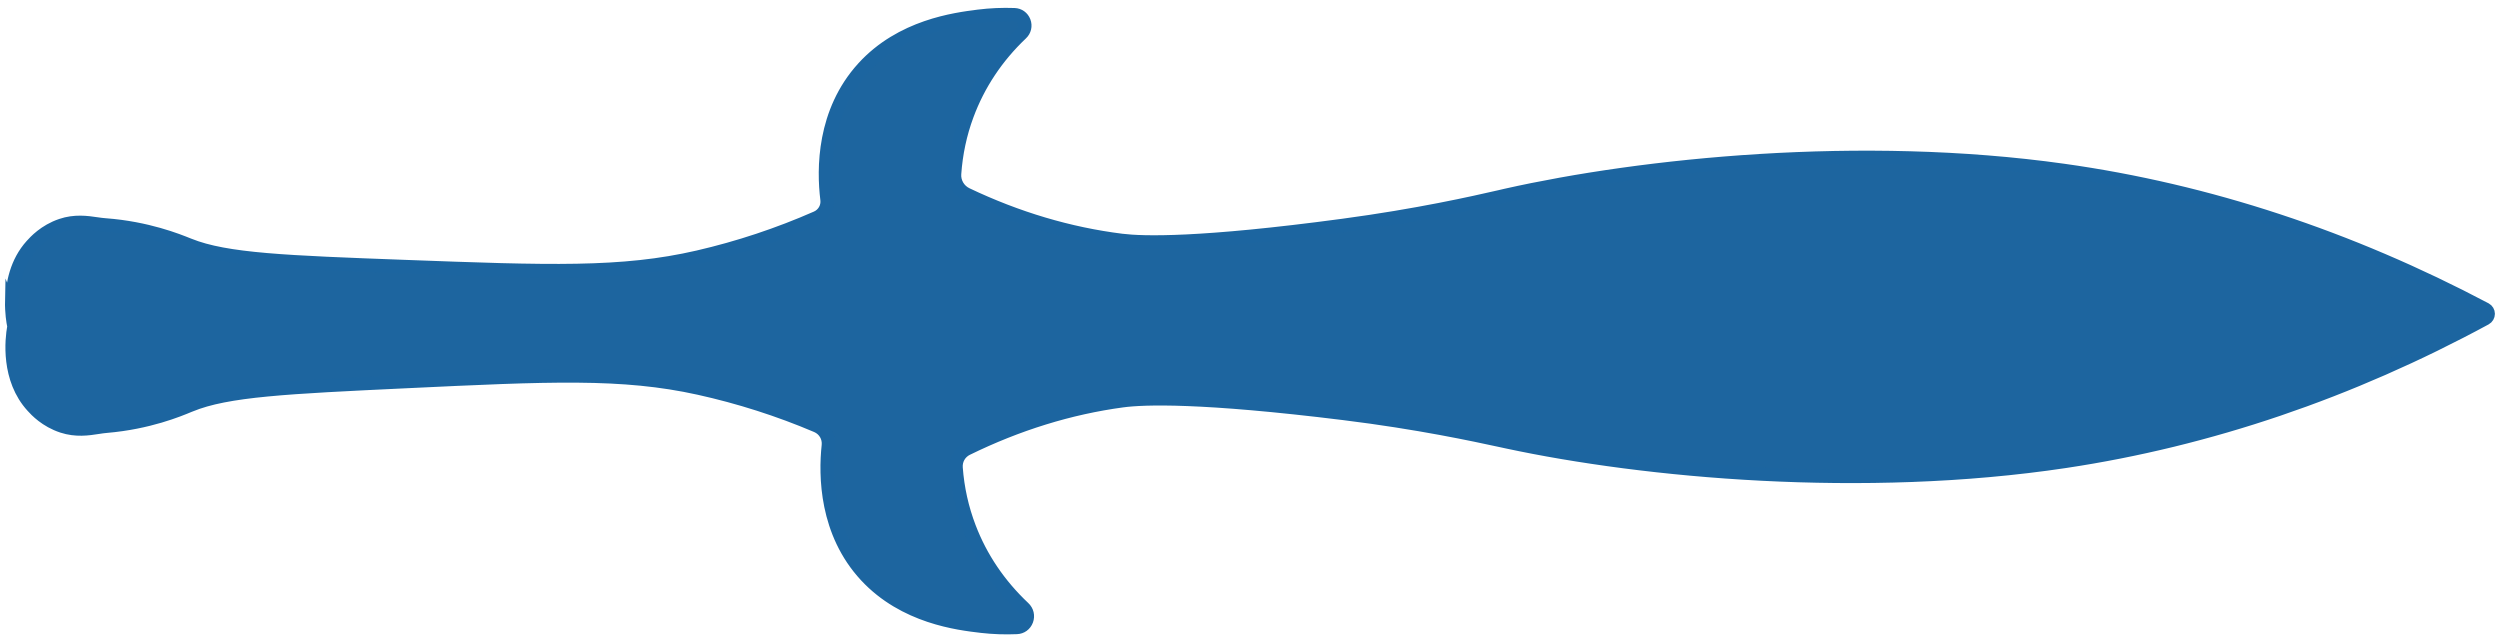 <?xml version="1.0" encoding="UTF-8"?>
<svg id="Layer_1" data-name="Layer 1" xmlns="http://www.w3.org/2000/svg" width="284" height="73" viewBox="0 0 284 73">
  <defs>
    <style>
      .cls-1 {
        fill: #1d659f;
        stroke: #1c65a0;
        stroke-miterlimit: 10;
      }
    </style>
  </defs>
  <path class="cls-1" d="m1.59,37.06c-.17-.84-1.04-5.78,2.02-9.18.4-.44,1.52-1.65,3.36-2.28,1.99-.68,3.72-.14,4.98-.04,5,.37,8.62,1.92,9.53,2.29,4.19,1.69,10.95,1.94,24.49,2.45,16.45.62,24.67.92,33.33-1.08,5.65-1.31,10.25-3.05,13.48-4.47.81-.36,1.29-1.21,1.18-2.09-.37-3.02-.56-9.79,4.11-14.93,4.33-4.76,10.51-5.54,13.08-5.86,1.49-.19,2.86-.22,4.07-.18,1.09.04,1.58,1.38.79,2.14-2.05,1.94-4.57,4.98-6.16,9.26-.92,2.49-1.3,4.79-1.43,6.66-.07.99.47,1.92,1.37,2.35,7.28,3.47,13.48,4.72,17.6,5.23,2.06.26,8.04.59,25.15-1.7,9.27-1.24,15.85-2.81,18.54-3.42,13.76-3.09,38.89-6.26,63.33-2.83,11.34,1.59,28.37,5.42,47.93,15.77.42.22.42.82,0,1.05-19.44,10.53-36.42,14.53-47.74,16.23-24.4,3.67-49.56.75-63.35-2.21-2.69-.58-9.29-2.08-18.57-3.23-17.13-2.12-23.11-1.72-25.16-1.45-4.14.56-10.37,1.88-17.68,5.47-.81.4-1.29,1.25-1.23,2.16.14,1.9.54,4.25,1.51,6.79,1.61,4.22,4.12,7.21,6.18,9.14.82.77.34,2.17-.79,2.22-1.19.05-2.53.03-3.98-.14-2.58-.3-8.76-1.02-13.14-5.73-4.67-5.03-4.6-11.7-4.27-14.78.1-.96-.43-1.86-1.31-2.24-3.24-1.38-7.81-3.05-13.4-4.28-8.68-1.91-16.9-1.53-33.34-.75-13.53.64-20.29.96-24.46,2.69-.91.38-4.51,1.96-9.51,2.38-1.26.11-2.98.66-4.98,0-1.85-.61-2.98-1.81-3.38-2.24-3.01-3.27-2.32-8.03-2.13-9.08,0-.03,0-.04,0-.04,0-.01,0-.02,0-.04Z"/>
  <path class="cls-1" d="m1.09,34.18c.05-1.96.52-4.49,2.32-6.48.38-.42,1.52-1.69,3.47-2.35,1.59-.54,3.01-.34,4.16-.17.33.05.64.09.93.11,4.83.36,8.33,1.79,9.48,2.25l.13.05c4.14,1.67,10.91,1.93,24.4,2.43,16.4.61,24.64.92,33.26-1.07,4.59-1.06,9.11-2.56,13.43-4.46.7-.31,1.12-1.04,1.02-1.81-.43-3.47-.45-10.05,4.18-15.14,4.4-4.83,10.6-5.61,13.25-5.95,1.36-.17,2.74-.23,4.12-.18.61.02,1.12.39,1.34.96.22.58.07,1.21-.38,1.63-2.76,2.62-4.81,5.7-6.09,9.16-.78,2.1-1.25,4.32-1.41,6.59-.07.88.42,1.71,1.22,2.09,5.71,2.72,11.6,4.47,17.52,5.21,2.4.3,8.86.48,25.08-1.7,8.5-1.14,14.77-2.56,17.78-3.25l.73-.17c15.54-3.49,40.37-6.07,63.42-2.83,16.4,2.3,32.55,7.62,48.02,15.8.28.15.45.44.45.75,0,.31-.17.61-.45.76-15.37,8.33-31.46,13.8-47.83,16.26-23.02,3.46-47.87,1.13-63.45-2.21l-.74-.16c-3.02-.65-9.3-2.02-17.8-3.07-16.24-2.01-22.7-1.77-25.1-1.45-5.95.8-11.87,2.63-17.6,5.44-.71.35-1.14,1.09-1.08,1.9.17,2.31.67,4.57,1.49,6.71,1.3,3.41,3.36,6.45,6.11,9.04.47.44.62,1.08.4,1.68-.22.59-.74.97-1.36.99-1.35.06-2.7.01-4.02-.14-2.65-.31-8.86-1.03-13.31-5.82-4.64-5-4.71-11.53-4.34-14.99.09-.85-.37-1.63-1.15-1.97-4.3-1.83-8.79-3.26-13.35-4.27-8.64-1.91-16.87-1.52-33.27-.74-13.48.64-20.24.96-24.37,2.67l-.13.05c-1.15.48-4.63,1.94-9.46,2.35-.29.02-.6.07-.93.12-1.14.18-2.56.39-4.16-.13-1.96-.64-3.12-1.9-3.5-2.32-2.97-3.23-2.46-7.83-2.2-9.25v-.04c-.09-.41-.28-1.52-.25-2.93Zm93.15-11.21c-.02.88-.53,1.66-1.35,2.02-4.36,1.91-8.91,3.42-13.53,4.49-8.69,2.01-16.95,1.7-33.4,1.08-13.55-.51-20.35-.76-24.58-2.47l-.13-.05c-1.13-.46-4.57-1.86-9.32-2.22-.3-.02-.62-.07-.96-.12-1.09-.16-2.44-.35-3.91.15-1.82.62-2.9,1.81-3.25,2.2-2.92,3.24-2.15,8.02-1.96,8.95h0s-.26.05-.26.05l.27-.02v.15c-.22,1.3-.77,5.76,2.08,8.85.36.39,1.45,1.57,3.27,2.17,1.47.48,2.82.28,3.91.11.35-.05.67-.1.96-.13,4.74-.4,8.17-1.84,9.3-2.31l.13-.05c4.21-1.75,11.01-2.07,24.54-2.71,16.45-.78,24.7-1.17,33.42.75,4.59,1.01,9.11,2.46,13.44,4.3,1,.42,1.6,1.43,1.47,2.51-.36,3.36-.3,9.72,4.2,14.57,4.31,4.64,10.38,5.35,12.98,5.65,1.29.15,2.62.2,3.94.14.41-.02.74-.26.88-.65.12-.31.11-.76-.26-1.11-2.81-2.64-4.91-5.74-6.24-9.23-.83-2.19-1.35-4.5-1.52-6.86-.07-1.01.46-1.97,1.37-2.41,5.78-2.84,11.75-4.69,17.76-5.49,2.96-.4,9.74-.47,25.23,1.45,8.53,1.06,14.83,2.42,17.85,3.08l.74.16c15.53,3.33,40.3,5.65,63.26,2.2,16.3-2.45,32.33-7.9,47.65-16.2.11-.06.16-.19.17-.29,0-.12-.06-.23-.17-.29-15.41-8.16-31.51-13.45-47.84-15.74-22.98-3.22-47.73-.65-63.23,2.82l-.73.17c-3.02.69-9.3,2.11-17.83,3.25-15.47,2.07-22.25,2.07-25.22,1.7-5.97-.74-11.92-2.51-17.68-5.26-1-.48-1.6-1.49-1.52-2.61.16-2.32.65-4.58,1.45-6.73,1.31-3.54,3.4-6.69,6.22-9.36.35-.33.36-.76.24-1.06-.11-.29-.39-.6-.86-.62-1.35-.05-2.7,0-4.03.18-2.59.33-8.65,1.09-12.92,5.78-4.49,4.93-4.46,11.33-4.04,14.71.01.12.02.23.02.34Z"/>
</svg>